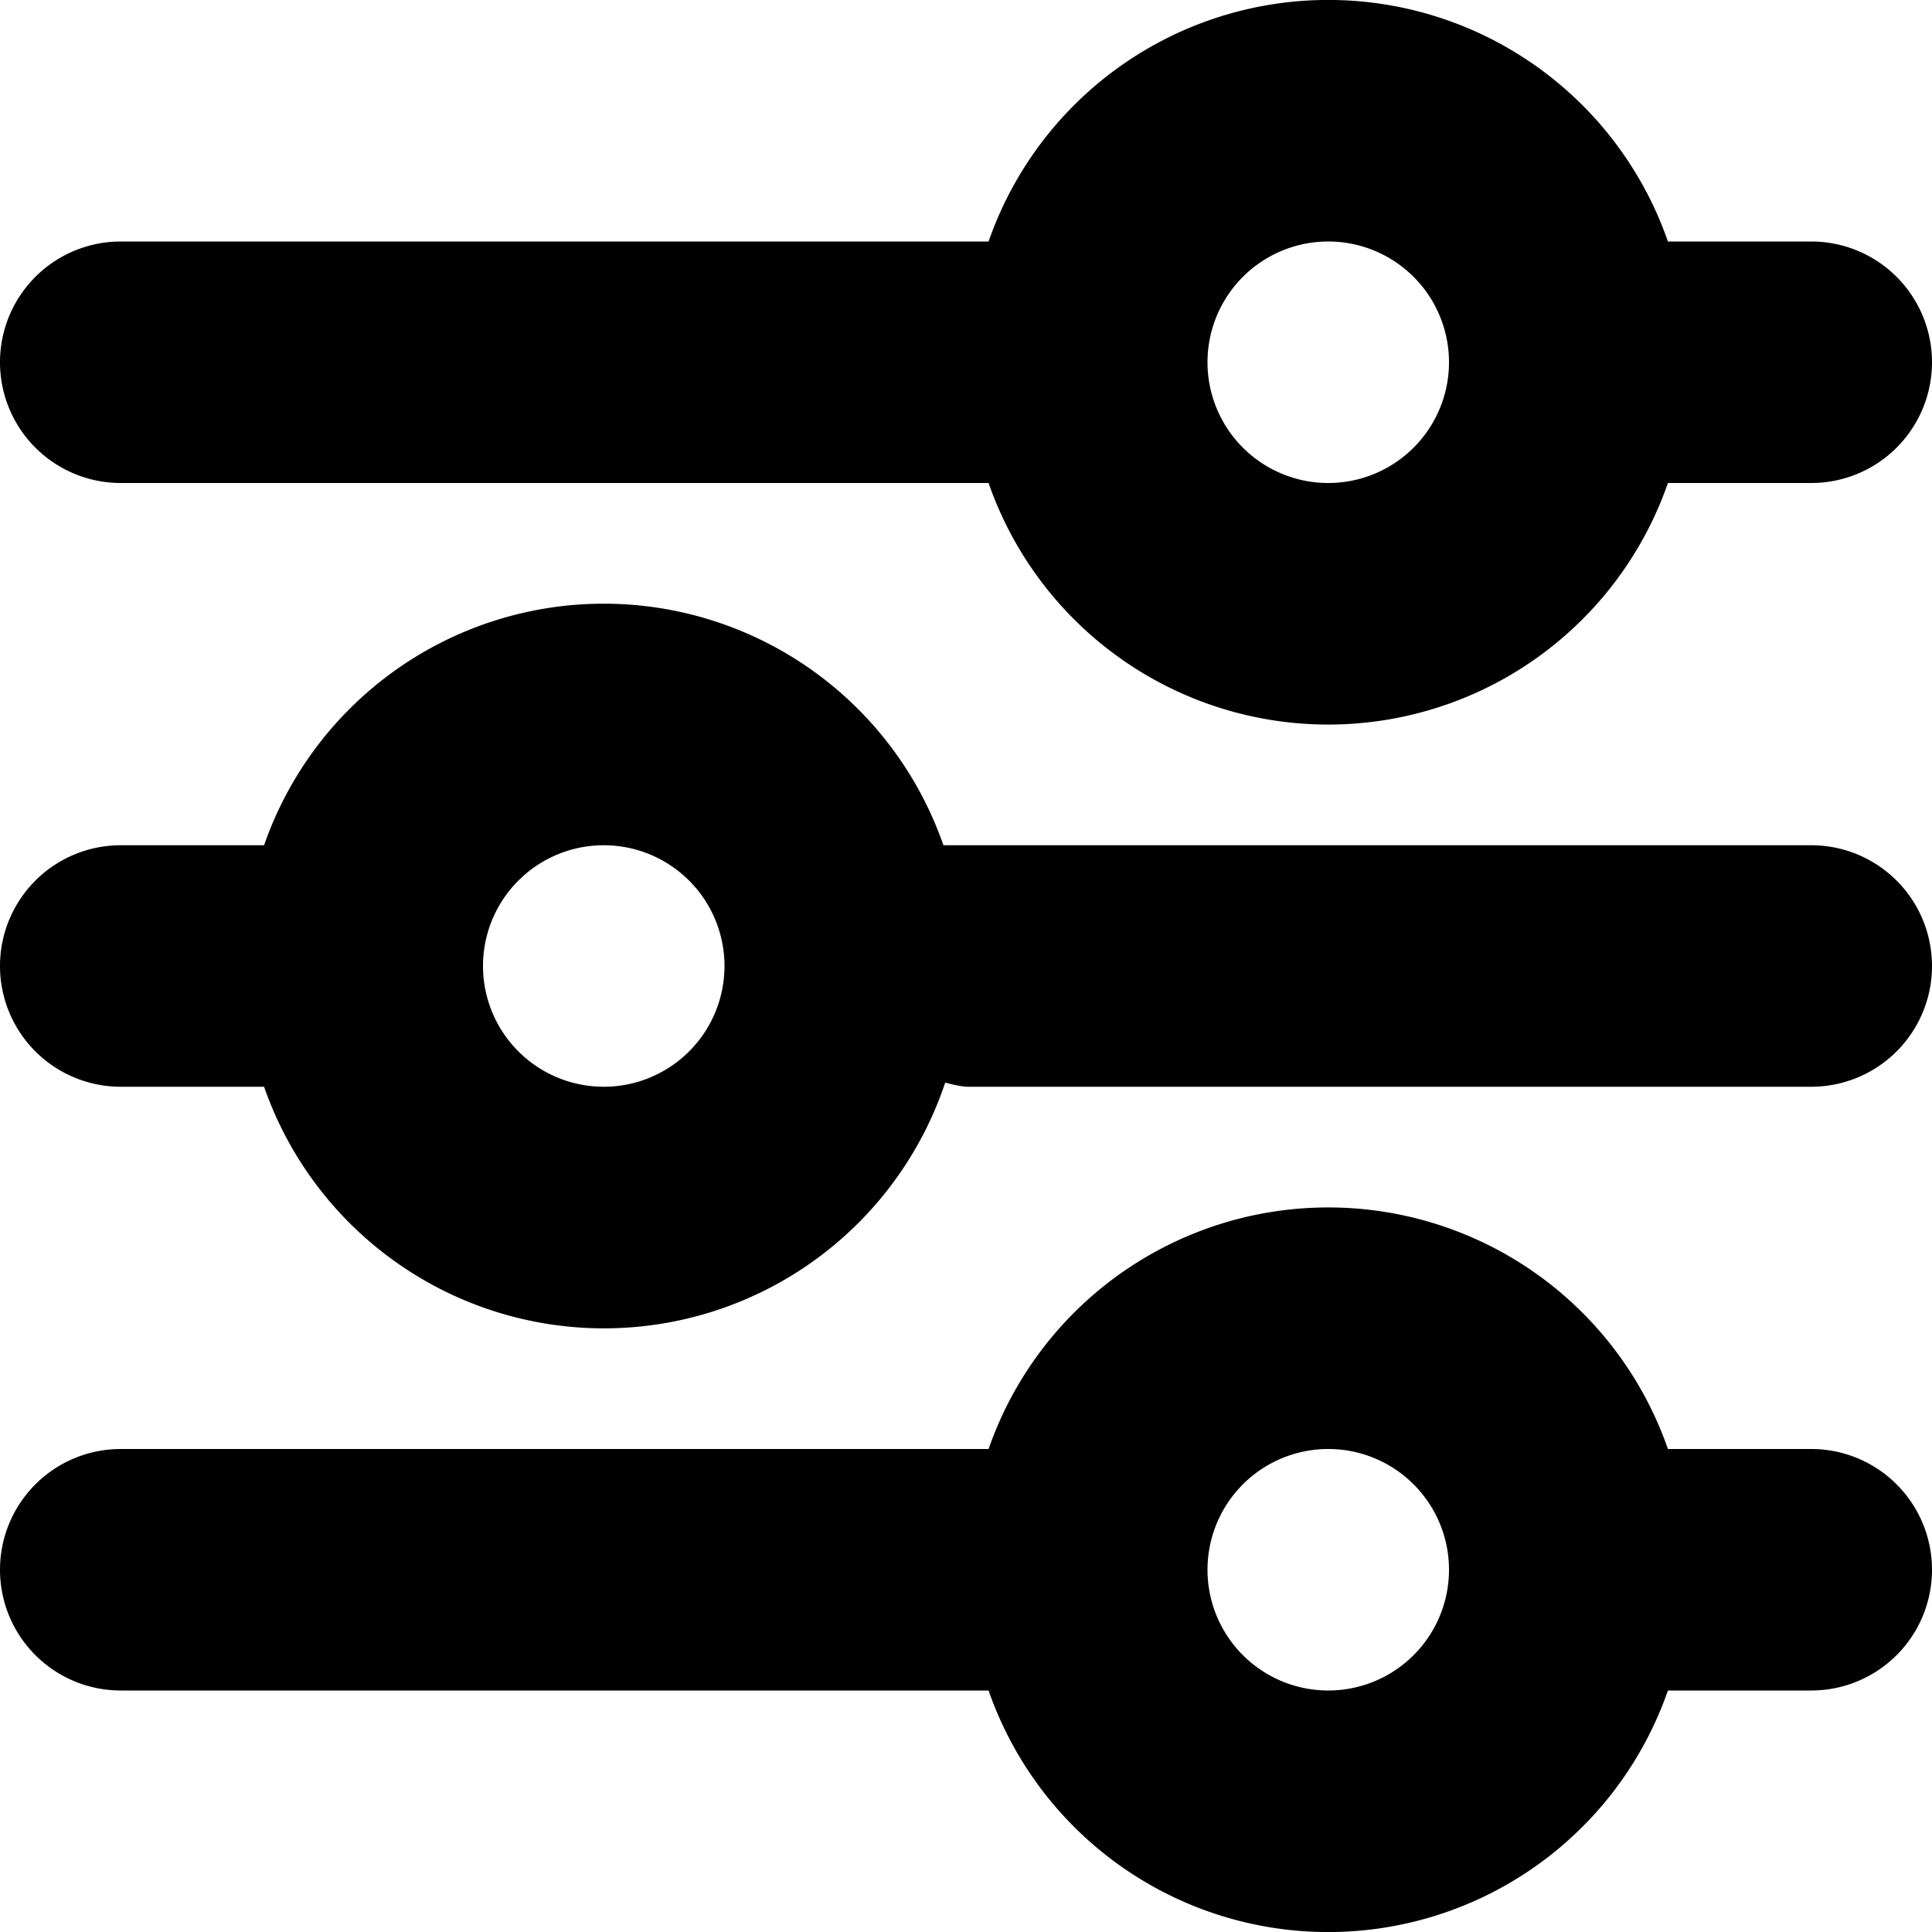<svg xmlns="http://www.w3.org/2000/svg" width="16" height="16" viewBox="0 0 16 16">
<defs>
    <style>
      .cls-1 {
        fill-rule: evenodd;
      }
    </style>
  </defs>
  <path id="settings_2" class="cls-1" d="M545,68h7.187a2.978,2.978,0,0,0,5.626,0H559a1,1,0,0,0,0-2h-1.187a2.978,2.978,0,0,0-5.626,0H545A1,1,0,0,0,545,68Zm10-2a1,1,0,1,1-1,1A1,1,0,0,1,555,66Zm4,10h-1.187a2.978,2.978,0,0,0-5.626,0H545a1,1,0,1,0,0,2h7.187a2.978,2.978,0,0,0,5.626,0H559A1,1,0,1,0,559,76Zm-4,2a1,1,0,1,1,1-1A1,1,0,0,1,555,78Zm4-7h-7.187a2.978,2.978,0,0,0-5.626,0H545a1,1,0,1,0,0,2h1.187a2.98,2.98,0,0,0,5.641-.035A0.945,0.945,0,0,0,552,73h7A1,1,0,1,0,559,71Zm-10,2a1,1,0,1,1,1-1A1,1,0,0,1,549,73Z" transform="translate(-544 -64)"/>
</svg>
